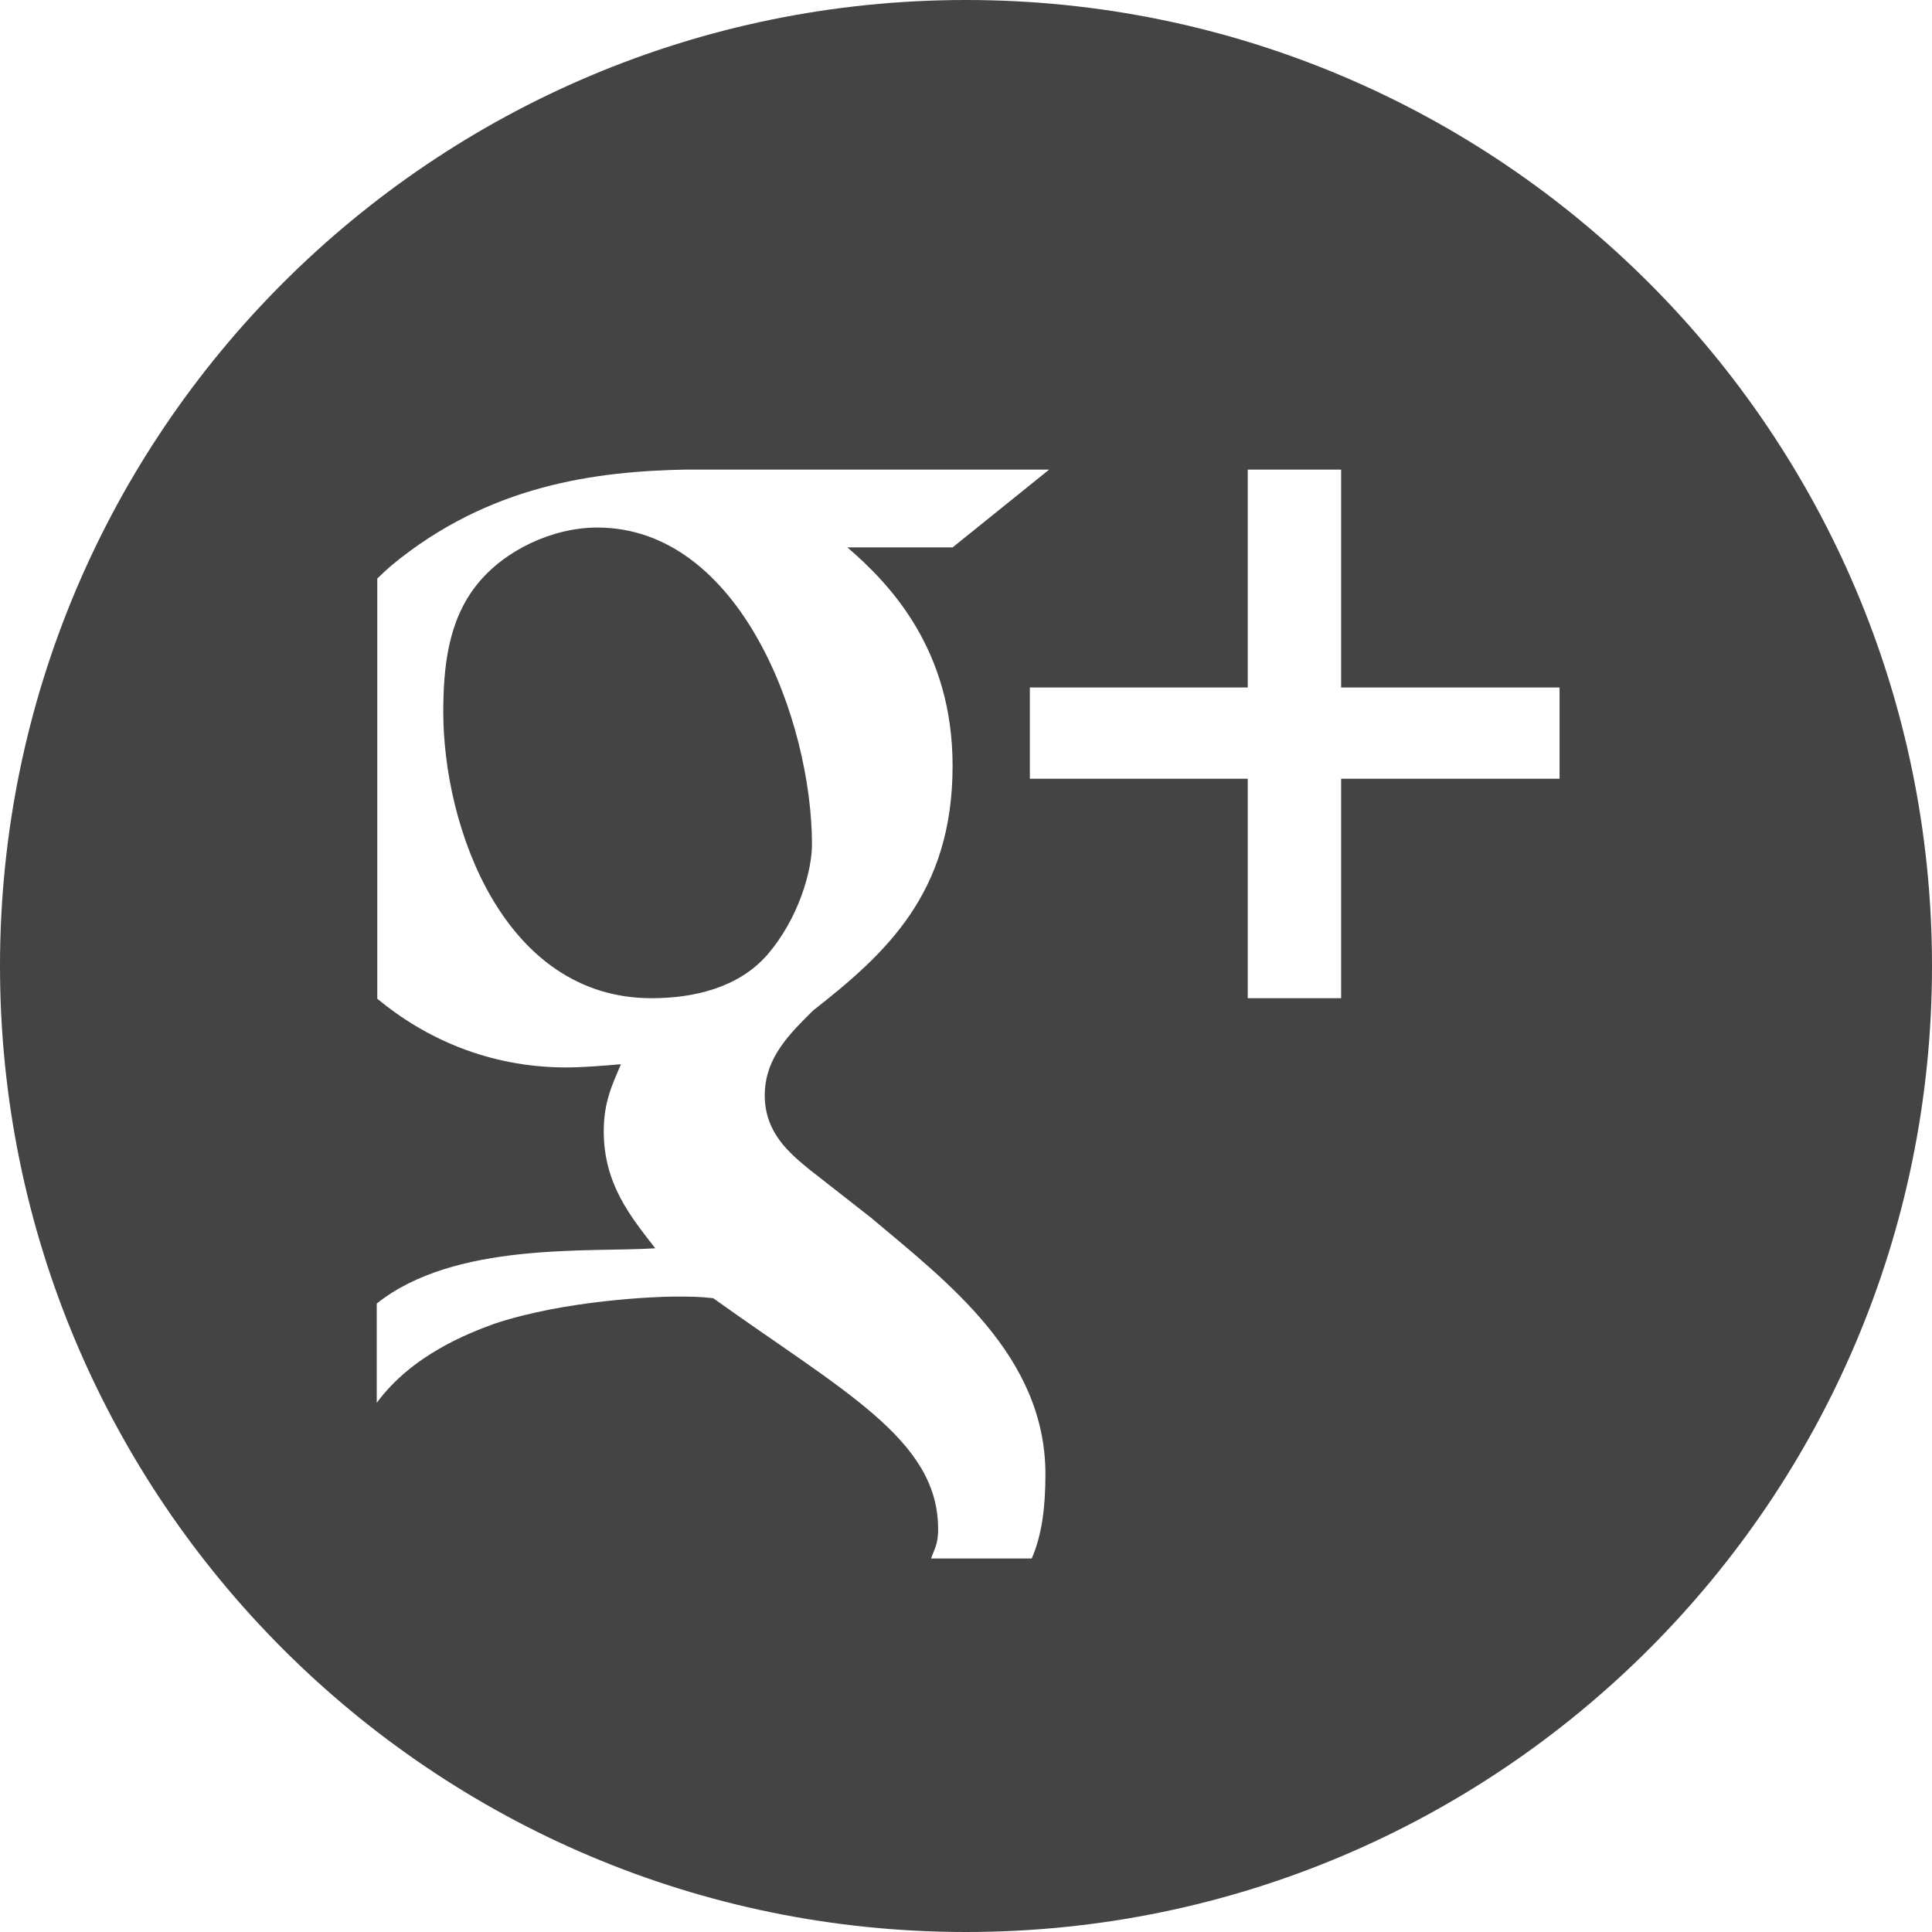 <?xml version="1.0" encoding="UTF-8"?>
<svg id="Layer_2" data-name="Layer 2" xmlns="http://www.w3.org/2000/svg" viewBox="0 0 36 36">
  <defs>
    <style>
      .cls-1 {
        fill: #444;
      }
    </style>
  </defs>
  <g id="Layer_1-2" data-name="Layer 1">
    <g>
      <path class="cls-1" d="M18,0C8.06,0,0,8.06,0,18s8.06,18,18,18,18-8.06,18-18S27.94,0,18,0Zm1.22,29.04h-1.87c.05-.16,.14-.26,.13-.58-.02-1.64-1.76-2.53-4.19-4.27-.26-.03-.42-.03-.73-.03-.29,0-2.02,.06-3.36,.51-.46,.17-1.52,.57-2.18,1.47v-1.85c1.45-1.16,3.96-.95,5.19-1.03-.45-.58-.96-1.19-.96-2.18,0-.55,.16-.87,.32-1.25-.35,.03-.7,.06-1.02,.06-1.45,0-2.64-.55-3.52-1.28v-7.83c.08-.08,.17-.16,.26-.24,1.82-1.51,3.83-1.76,5.5-1.79h6.76l-1.8,1.45h-1.96c.79,.68,1.96,1.9,1.96,4.07,0,2.38-1.25,3.5-2.6,4.56-.42,.42-.9,.87-.9,1.58s.48,1.09,.83,1.38l1.15,.9c1.41,1.19,3.25,2.57,3.25,4.78,0,.59-.06,1.13-.26,1.58Zm9.84-14.53h-4.07v4.09h-1.74v-4.09h-4.06v-1.7h4.06v-4.06h1.74v4.06h4.07v1.7Z"/>
      <path class="cls-1" d="M15.13,15.74c0-2.31-1.34-5.91-4-5.91-.83,0-1.73,.42-2.24,1.06-.54,.67-.63,1.54-.63,2.38,0,2.15,1.13,5.33,3.88,5.33,.8,0,1.62-.2,2.15-.8,.6-.69,.84-1.59,.84-2.06Z"/>
    </g>
  </g>
</svg>